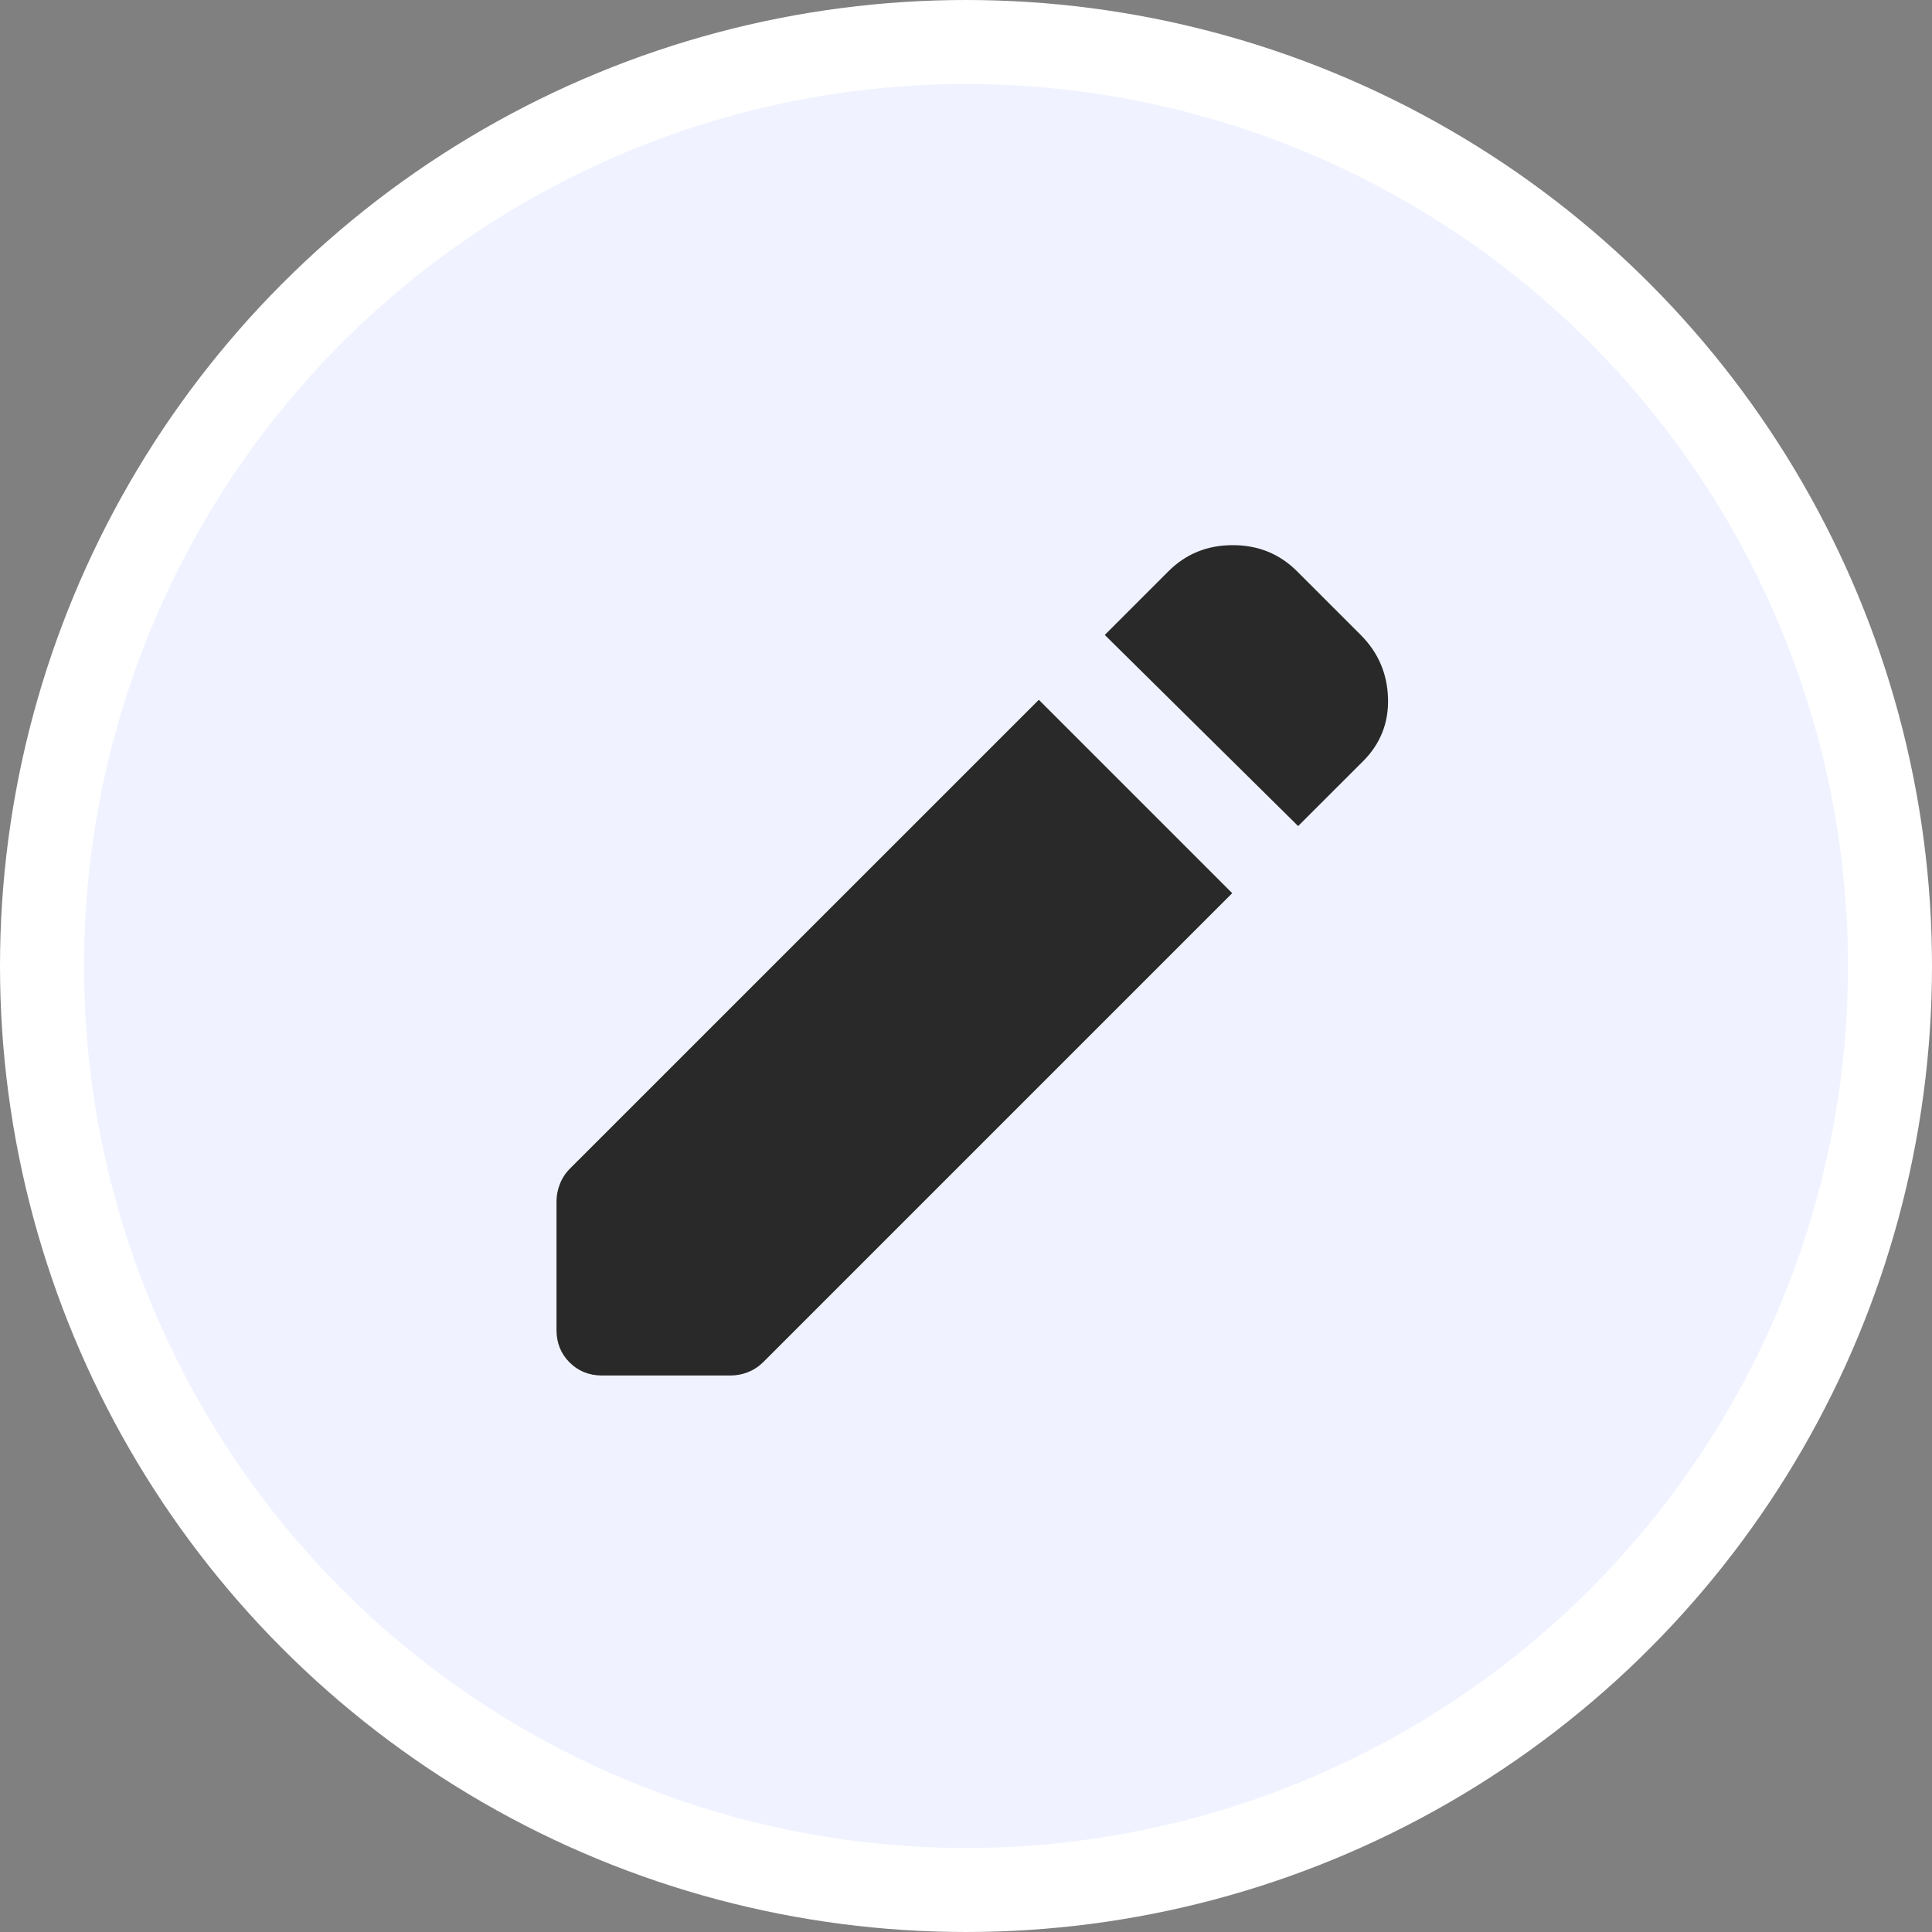 <svg width="23" height="23" viewBox="0 0 23 23" fill="none" xmlns="http://www.w3.org/2000/svg">
<rect x="0" y="0" width="23" height="23" fill="#808080" stroke="none"/>
<circle cx="11.5" cy="11.5" r="11" fill="#F0F3FF" stroke="white"/>
<path d="M15.454 9.834L13.152 7.559L13.91 6.801C14.118 6.593 14.373 6.49 14.676 6.49C14.978 6.49 15.233 6.593 15.441 6.801L16.199 7.559C16.407 7.767 16.515 8.018 16.524 8.311C16.533 8.605 16.434 8.855 16.226 9.063L15.454 9.834ZM7.167 16.375C7.013 16.375 6.884 16.323 6.78 16.219C6.676 16.115 6.625 15.986 6.625 15.833V14.303C6.625 14.231 6.639 14.161 6.666 14.093C6.693 14.025 6.733 13.964 6.787 13.91L12.367 8.331L14.669 10.633L9.09 16.212C9.035 16.267 8.975 16.307 8.907 16.334C8.84 16.361 8.769 16.375 8.697 16.375H7.167Z" fill="#292929"/>
</svg>

